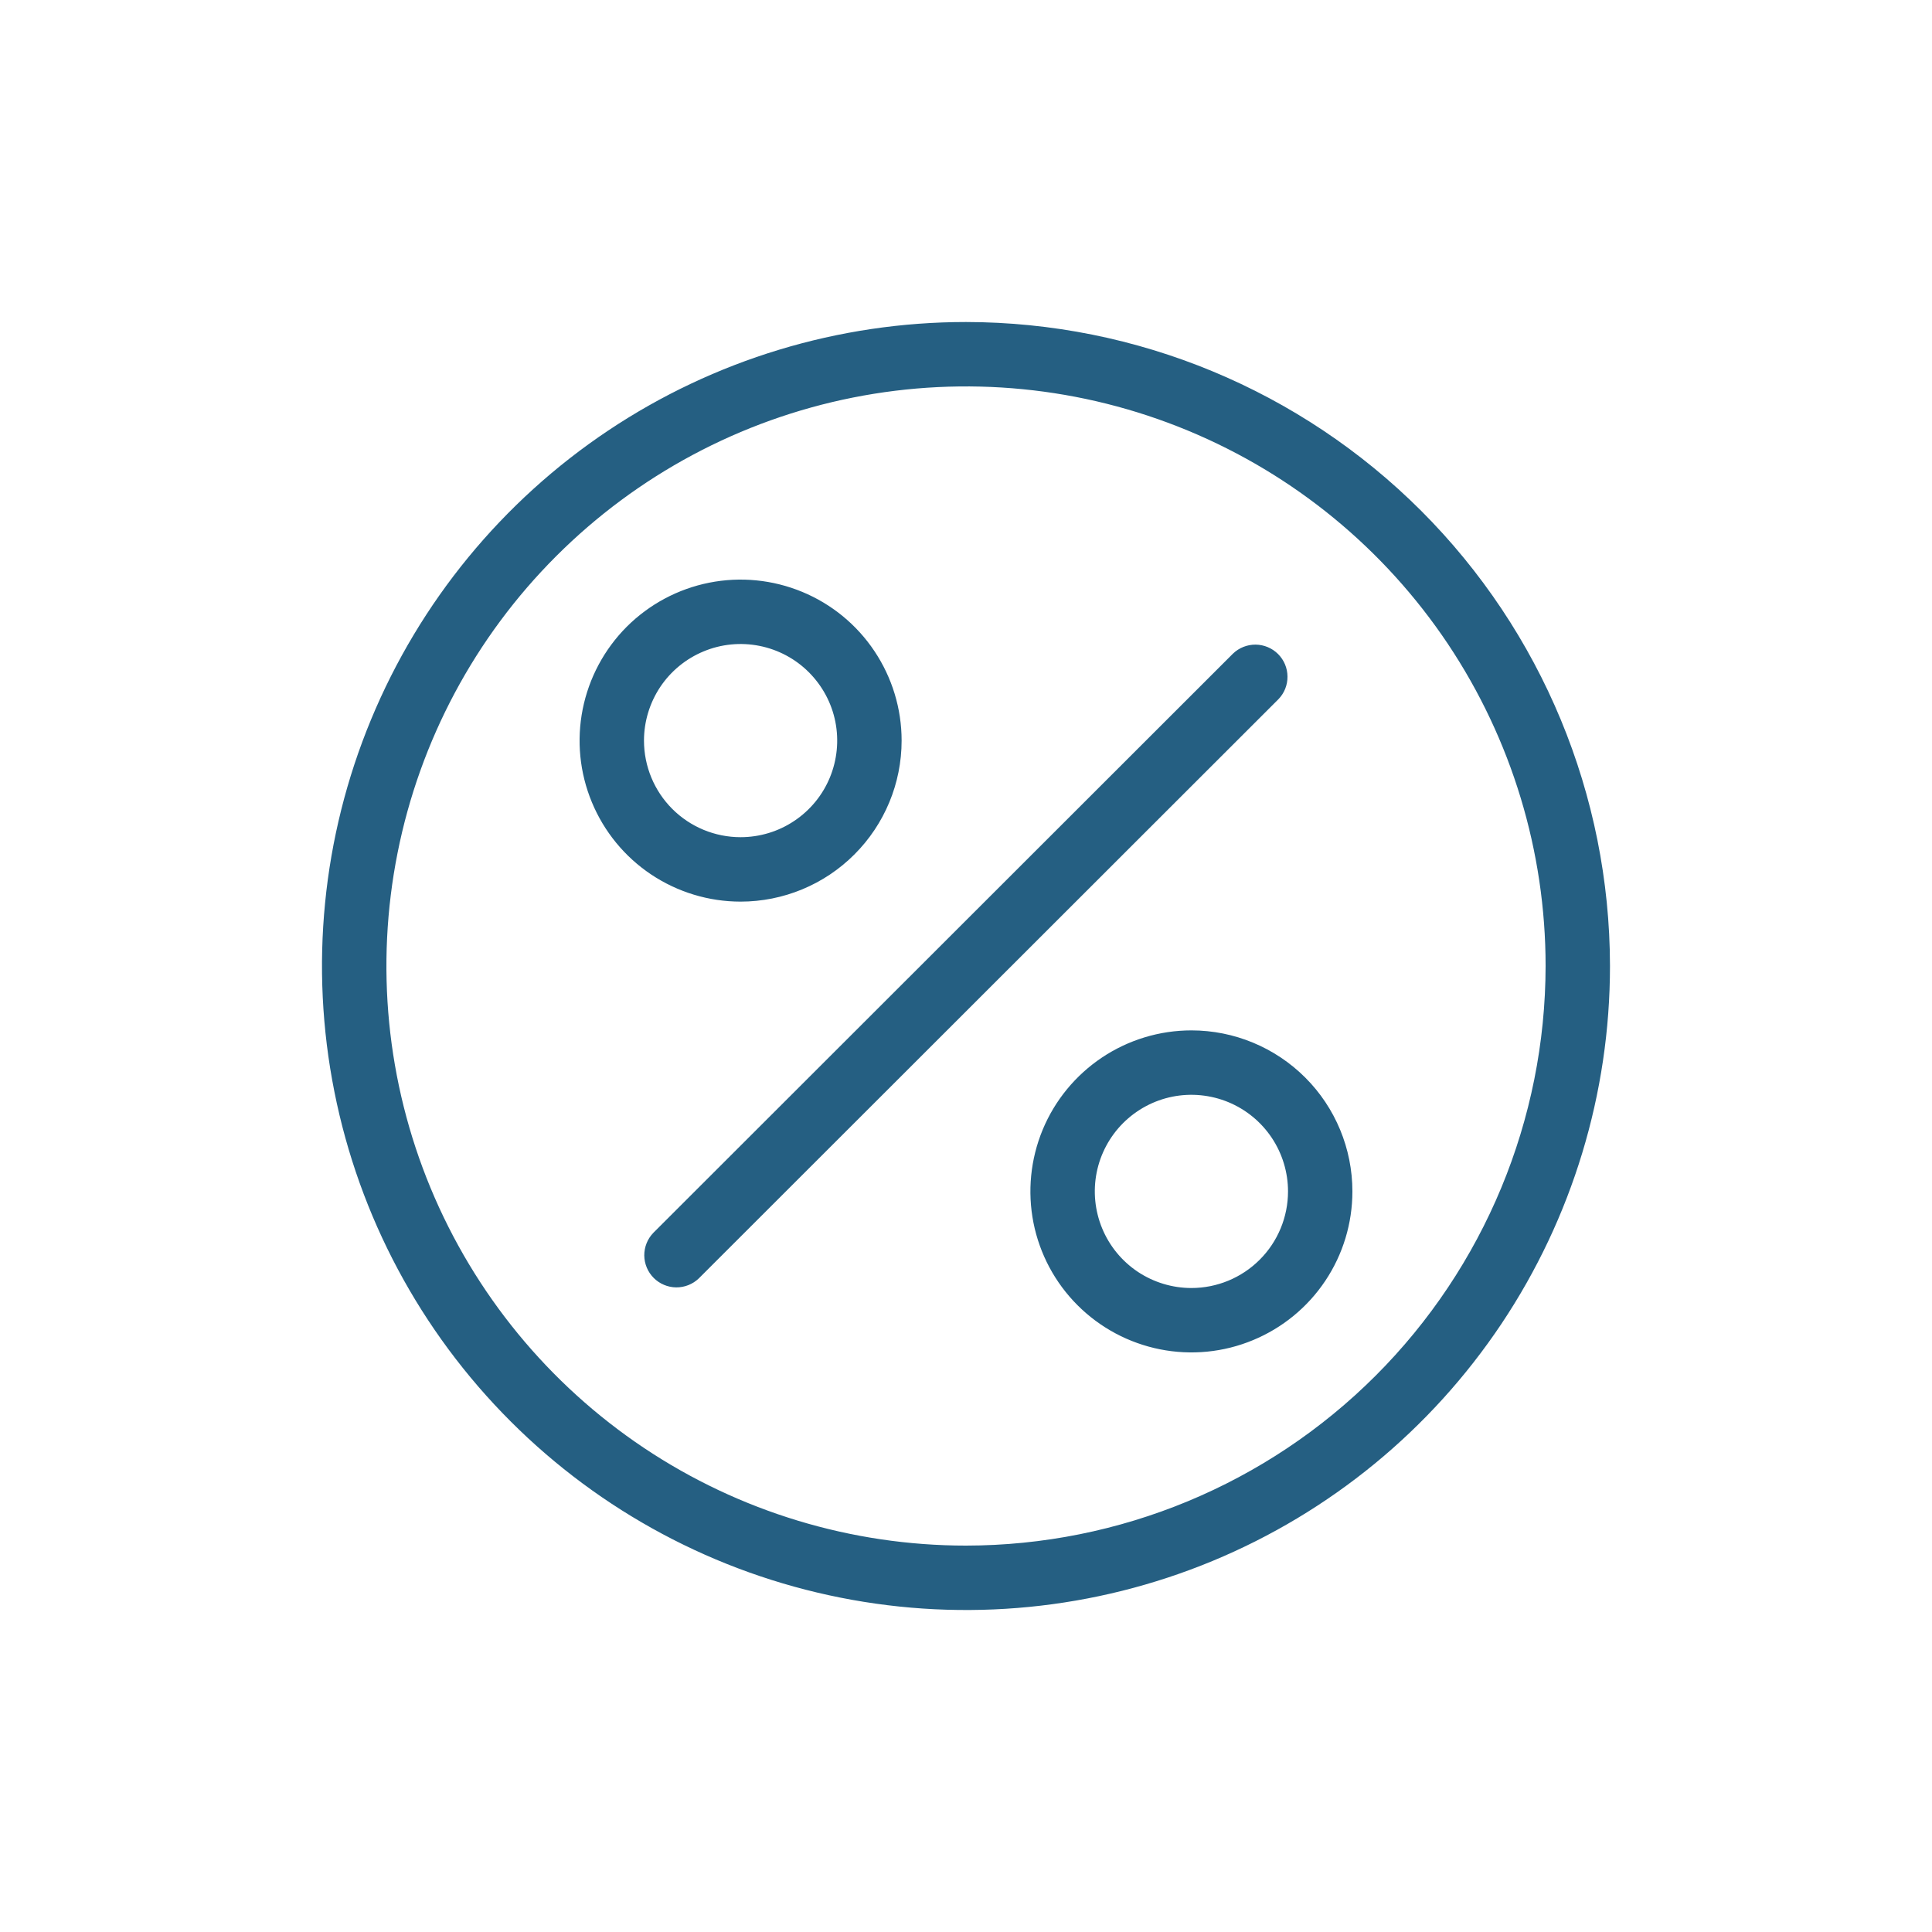 <svg width="40" height="40" viewBox="0 0 40 40" fill="none" xmlns="http://www.w3.org/2000/svg">
<path d="M20 6.667C17.363 6.667 14.785 7.449 12.592 8.914C10.4 10.379 8.691 12.461 7.682 14.898C6.672 17.334 6.408 20.015 6.923 22.601C7.437 25.188 8.707 27.564 10.572 29.428C12.437 31.293 14.812 32.563 17.399 33.077C19.985 33.592 22.666 33.328 25.102 32.319C27.539 31.309 29.621 29.6 31.086 27.408C32.551 25.215 33.333 22.637 33.333 20C33.329 16.465 31.923 13.076 29.424 10.576C26.924 8.077 23.535 6.671 20 6.667ZM20 32C17.627 32 15.306 31.296 13.333 29.978C11.36 28.659 9.822 26.785 8.913 24.592C8.005 22.4 7.768 19.987 8.231 17.659C8.694 15.331 9.836 13.193 11.515 11.515C13.193 9.837 15.331 8.694 17.659 8.231C19.987 7.768 22.399 8.005 24.592 8.914C26.785 9.822 28.659 11.36 29.978 13.333C31.296 15.307 32 17.627 32 20C31.996 23.182 30.731 26.232 28.481 28.482C26.232 30.731 23.181 31.997 20 32ZM26.469 14.476L14.469 26.467C14.344 26.588 14.175 26.655 14 26.654C13.826 26.652 13.658 26.582 13.535 26.459C13.411 26.335 13.341 26.168 13.339 25.993C13.338 25.818 13.405 25.65 13.527 25.524L25.527 13.533C25.652 13.412 25.821 13.345 25.996 13.346C26.17 13.348 26.338 13.418 26.461 13.541C26.585 13.665 26.655 13.832 26.656 14.007C26.658 14.182 26.591 14.35 26.469 14.476ZM18.667 15.333C18.667 14.674 18.471 14.03 18.105 13.482C17.739 12.933 17.218 12.506 16.609 12.254C16 12.002 15.33 11.935 14.683 12.064C14.036 12.193 13.443 12.51 12.976 12.976C12.51 13.443 12.193 14.037 12.064 14.683C11.935 15.33 12.001 16 12.254 16.609C12.506 17.218 12.933 17.739 13.481 18.105C14.03 18.471 14.674 18.667 15.333 18.667C16.217 18.667 17.065 18.316 17.69 17.69C18.315 17.065 18.667 16.218 18.667 15.333ZM13.333 15.333C13.333 14.938 13.451 14.551 13.67 14.222C13.89 13.893 14.203 13.637 14.568 13.486C14.933 13.334 15.335 13.295 15.723 13.372C16.111 13.449 16.468 13.639 16.747 13.919C17.027 14.199 17.218 14.555 17.295 14.943C17.372 15.331 17.332 15.733 17.181 16.099C17.03 16.464 16.773 16.777 16.444 16.996C16.116 17.216 15.729 17.333 15.333 17.333C14.803 17.333 14.294 17.123 13.919 16.748C13.544 16.373 13.333 15.864 13.333 15.333ZM24.667 21.333C24.007 21.333 23.363 21.529 22.815 21.895C22.267 22.262 21.839 22.782 21.587 23.391C21.335 24 21.269 24.67 21.397 25.317C21.526 25.964 21.843 26.558 22.31 27.024C22.776 27.49 23.37 27.807 24.016 27.936C24.663 28.065 25.333 27.999 25.942 27.746C26.551 27.494 27.072 27.067 27.438 26.519C27.805 25.971 28 25.326 28 24.667C28 23.783 27.649 22.935 27.024 22.31C26.398 21.685 25.551 21.333 24.667 21.333ZM24.667 26.667C24.271 26.667 23.884 26.549 23.555 26.33C23.227 26.11 22.97 25.798 22.819 25.432C22.668 25.067 22.628 24.665 22.705 24.277C22.782 23.889 22.973 23.532 23.252 23.253C23.532 22.973 23.889 22.782 24.276 22.705C24.664 22.628 25.067 22.668 25.432 22.819C25.797 22.97 26.11 23.227 26.33 23.556C26.549 23.884 26.667 24.271 26.667 24.667C26.667 25.197 26.456 25.706 26.081 26.081C25.706 26.456 25.197 26.667 24.667 26.667Z" fill="#255F82"/>
</svg>
